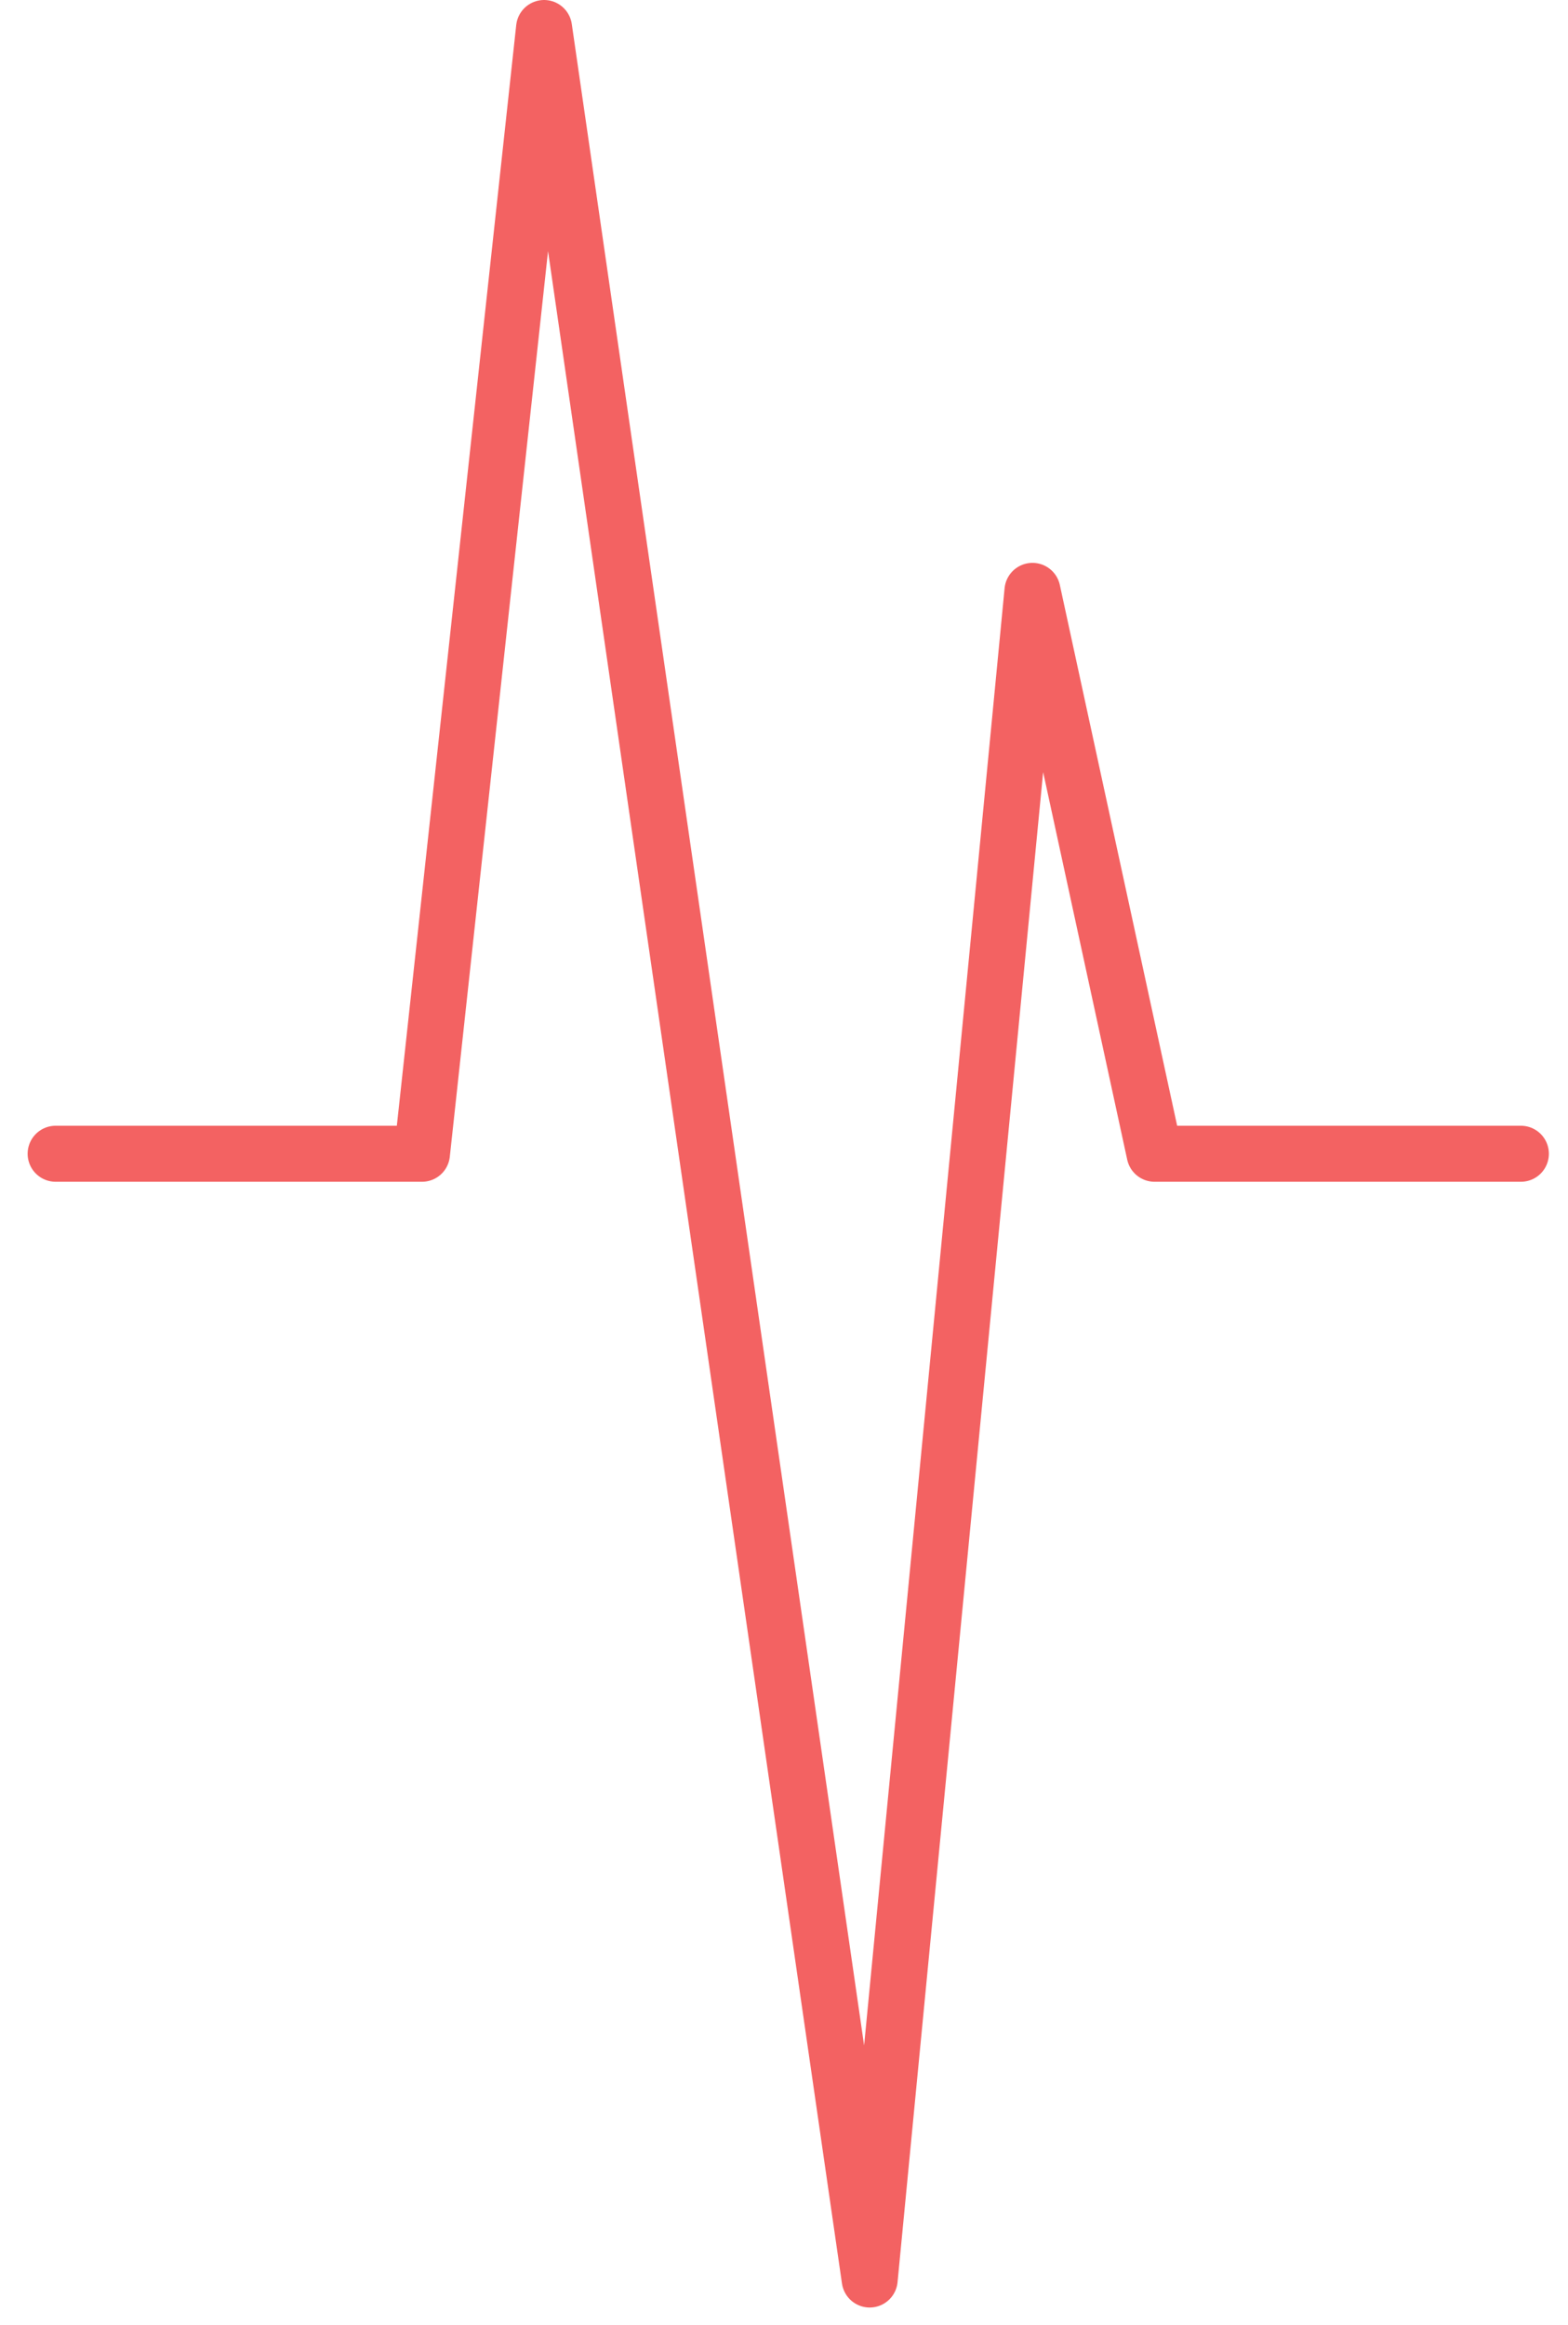 <?xml version="1.0" encoding="UTF-8" standalone="no"?><svg width='56' height='83' viewBox='0 0 56 83' fill='none' xmlns='http://www.w3.org/2000/svg'>
<path d='M1.987 41.184H15.07L19.431 1L31.06 81.368L36.874 21.092L41.235 41.184H54.317' stroke='#F03939' stroke-opacity='0.79' stroke-width='2' stroke-linecap='round' stroke-linejoin='round'/>
</svg>
